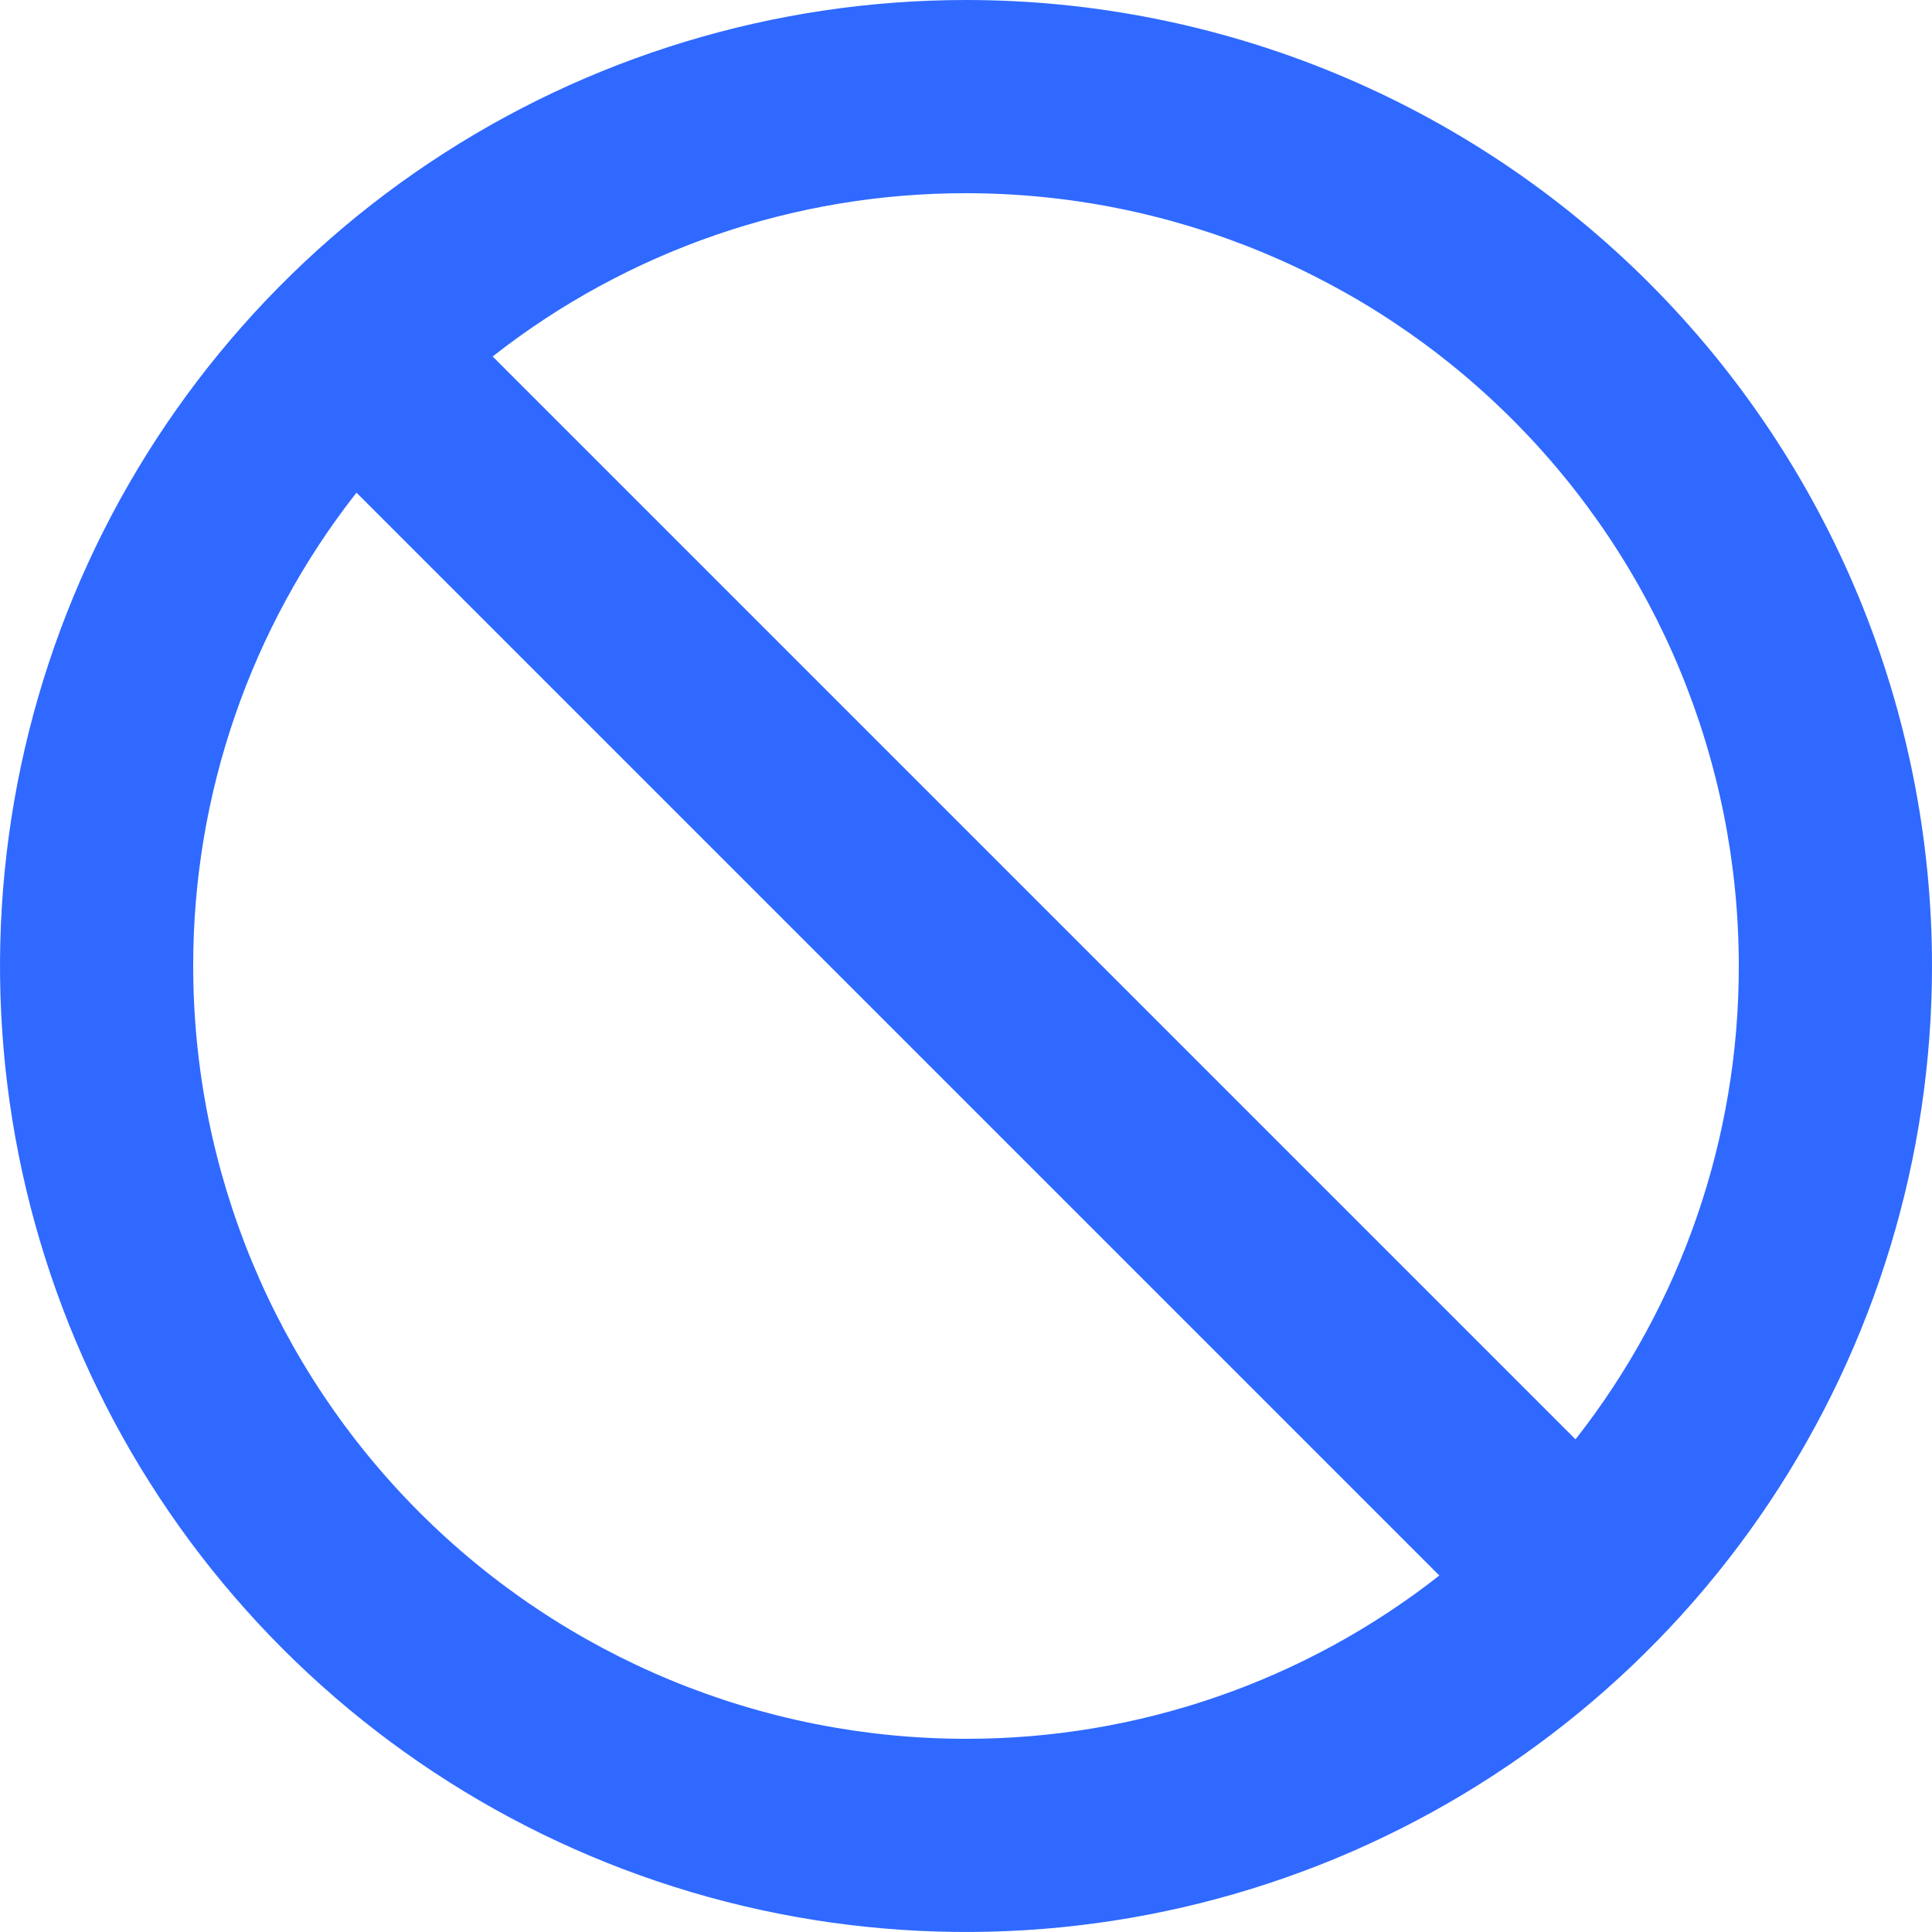 <svg width="31" height="31" viewBox="0 0 31 31" fill="none" xmlns="http://www.w3.org/2000/svg">
<path d="M15.5 0C12.434 0 9.438 0.909 6.889 2.612C4.34 4.315 2.353 6.736 1.18 9.568C0.007 12.401 -0.3 15.517 0.298 18.524C0.896 21.531 2.372 24.292 4.54 26.46C6.708 28.628 9.469 30.104 12.476 30.702C15.483 31.3 18.599 30.993 21.432 29.82C24.264 28.647 26.685 26.66 28.388 24.111C30.091 21.562 31 18.566 31 15.5C31 13.464 30.599 11.449 29.82 9.568C29.041 7.688 27.899 5.979 26.46 4.54C25.021 3.101 23.312 1.959 21.432 1.18C19.551 0.401 17.535 0 15.5 0ZM15.5 27.9C12.211 27.9 9.057 26.594 6.732 24.268C4.406 21.943 3.1 18.789 3.1 15.5C3.097 12.746 4.019 10.071 5.72 7.905L23.095 25.28C20.929 26.981 18.254 27.903 15.5 27.9ZM25.28 23.095L7.905 5.72C10.071 4.019 12.746 3.097 15.5 3.1C18.789 3.1 21.943 4.406 24.268 6.732C26.594 9.057 27.9 12.211 27.9 15.5C27.903 18.254 26.981 20.929 25.28 23.095Z" fill="#2F69FF"/>
</svg>

